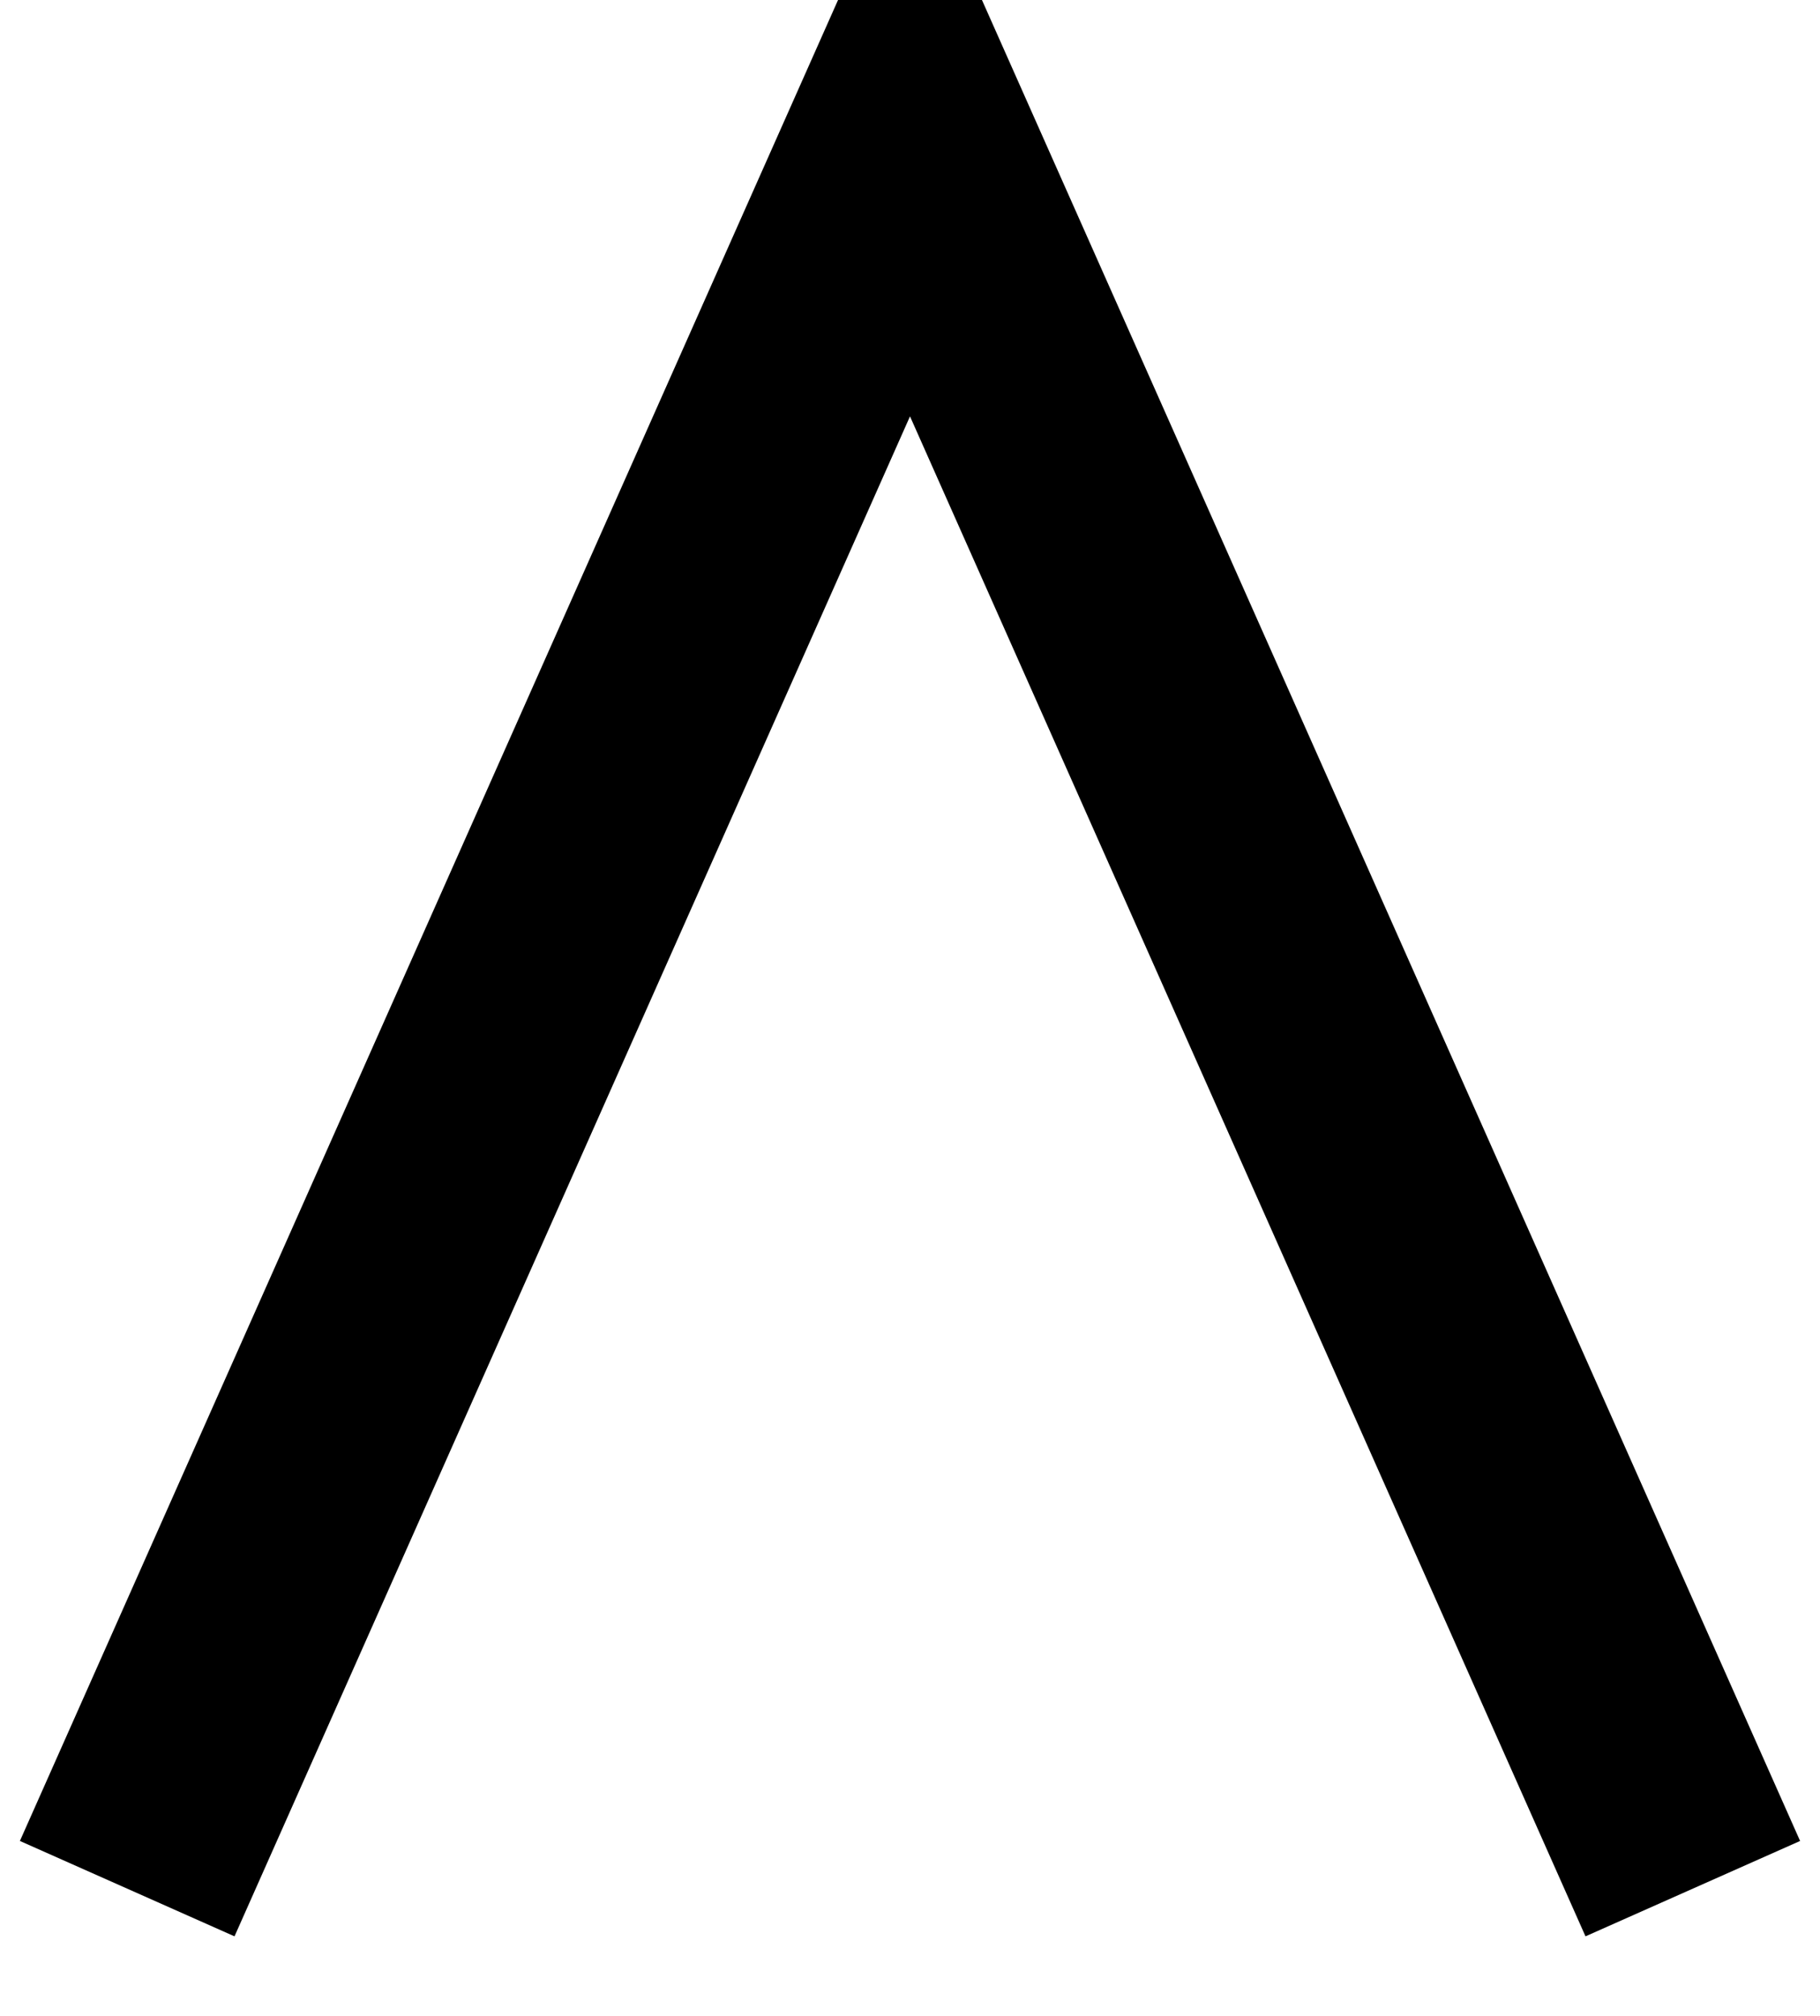 <?xml version="1.0" encoding="UTF-8"?>
<!-- Do not edit this file with editors other than diagrams.net -->
<!DOCTYPE svg PUBLIC "-//W3C//DTD SVG 1.1//EN" "http://www.w3.org/Graphics/SVG/1.1/DTD/svg11.dtd">
<svg xmlns="http://www.w3.org/2000/svg" xmlns:xlink="http://www.w3.org/1999/xlink" version="1.1" width="93px" height="103px" viewBox="-0.5 -0.5 93 103" content="&lt;mxfile host=&quot;app.diagrams.net&quot; modified=&quot;2022-01-05T12:53:27.656Z&quot; agent=&quot;5.0 (Macintosh; Intel Mac OS X 10_15_7) AppleWebKit/605.1.15 (KHTML, like Gecko) Version/13.1.3 Safari/605.1.15&quot; etag=&quot;8LAtRQAHQqxs3E4mLGoT&quot; version=&quot;16.1.0&quot; type=&quot;device&quot;&gt;&lt;diagram id=&quot;5Y_e--IfQ7_pEBCybhxG&quot; name=&quot;Page-1&quot;&gt;jZNdT8MgFIZ/TS9NoLVVL92cH1lMTBbjdknKsSVSaCjdVn+9VKAUmyVelfNweM/h5TTJ1s35SZG2fpUUeJIiek6yhyRNU1QU5jOSwRKM09ySSjHqWAA79g0OIkd7RqGLErWUXLM2hqUUAkodMaKUPMVpn5LHVVtSwQLsSsKX9INRXVt6m94E/gysqn1lXNzZnYb4ZHeTriZUnmYo2yTZWkmp7ao5r4GP7nlf7LnHC7tTYwqE/s+BvtwctoIftnj/jsjqJYd+f+VUjoT37sKuWT14B0DQ+9FIEwkpDFzVuuEmwmapZC8ojBWQiTqt5NfkEzZXXFk5oAuXQ9t4MsOMEcgGtBpMyinYnTsL65nTningRLNjLE/cq1eT3FThTTJTOEVuRAsn4+fzGsUKnexVCe7Q3N0/OtPBS0KaqAr0QshYS4ZZWjsmdJf7xSiuk0ePbhZW0EczRwP6HQwfhgG06eE/zjY/&lt;/diagram&gt;&lt;/mxfile&gt;"><defs/><g><path d="M 6 96 L 46 6 L 86 96" fill="none" stroke="rgb(0, 0, 0)" stroke-width="12" stroke-miterlimit="10" pointer-events="stroke"/></g></svg>